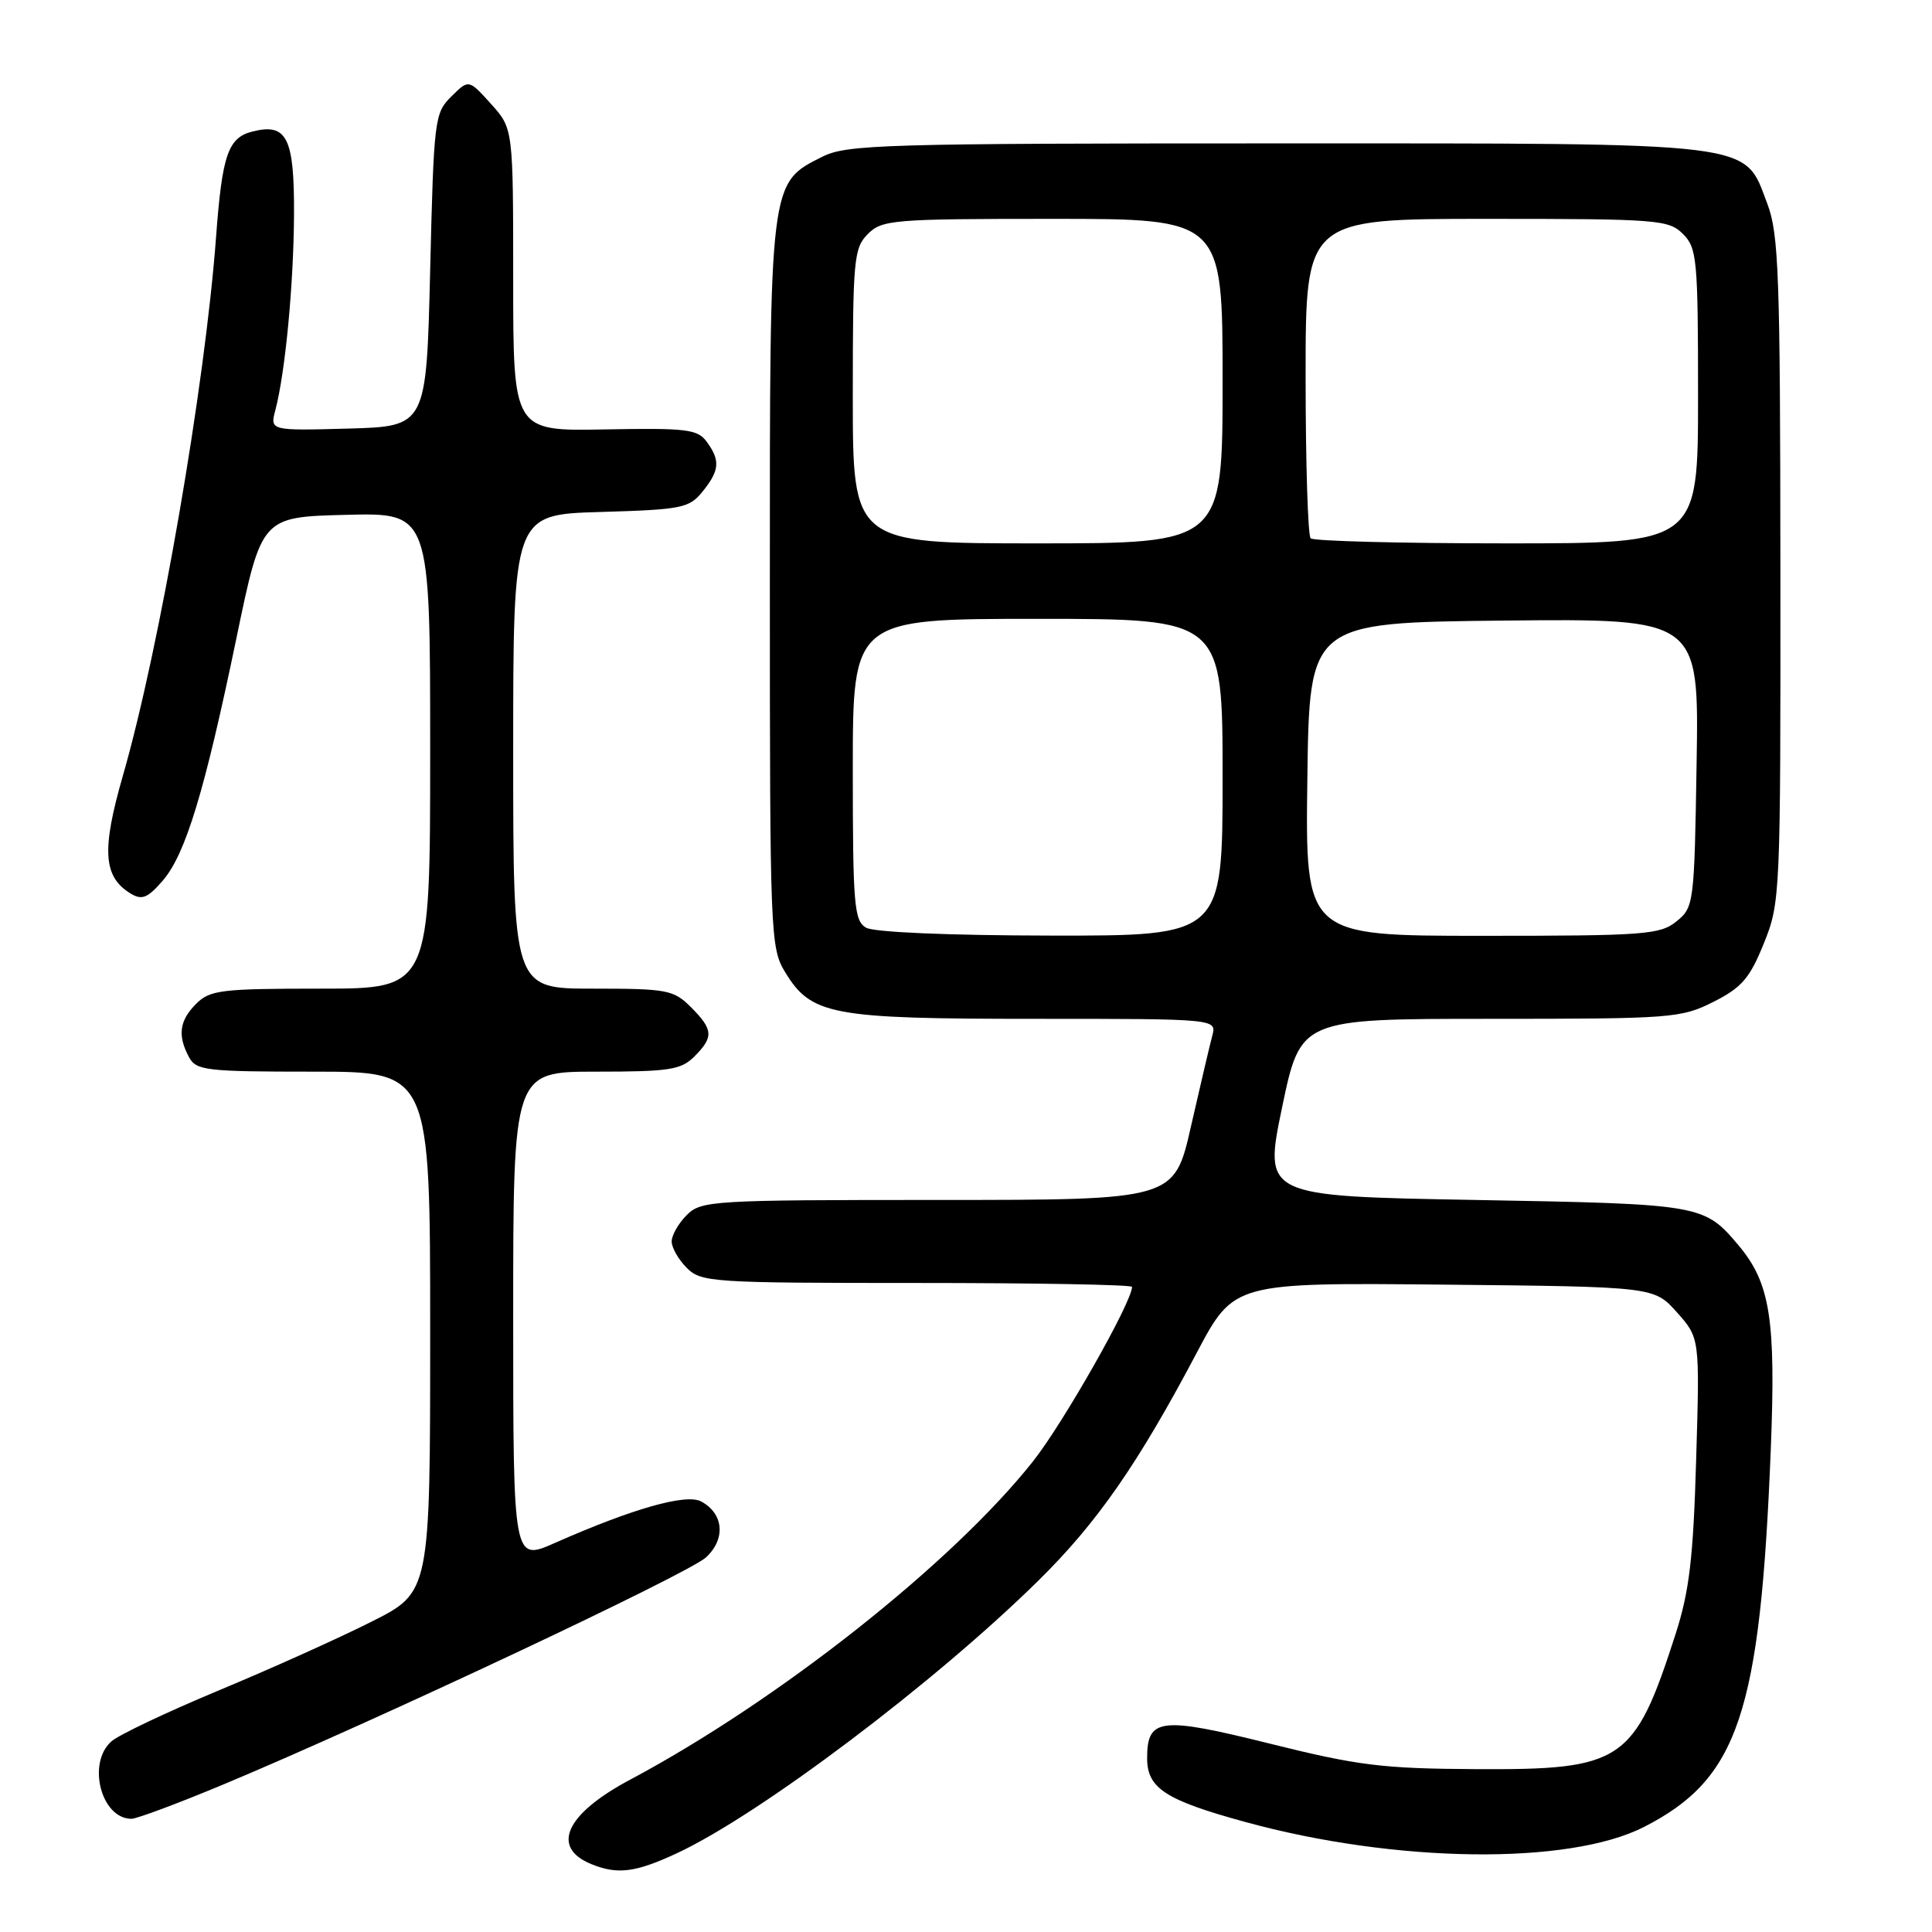 <?xml version="1.0" encoding="UTF-8" standalone="no"?>
<!DOCTYPE svg PUBLIC "-//W3C//DTD SVG 1.1//EN" "http://www.w3.org/Graphics/SVG/1.1/DTD/svg11.dtd" >
<svg xmlns="http://www.w3.org/2000/svg" xmlns:xlink="http://www.w3.org/1999/xlink" version="1.1" viewBox="0 0 256 256">
 <g >
 <path fill="currentColor"
d=" M 89.68 245.57 C 100.68 240.45 124.00 222.85 137.65 209.38 C 145.41 201.73 150.80 193.96 158.59 179.22 C 163.50 169.95 163.50 169.95 191.33 170.22 C 219.17 170.50 219.17 170.50 222.20 173.89 C 225.23 177.29 225.23 177.29 224.75 193.39 C 224.37 206.45 223.85 210.83 222.03 216.50 C 216.55 233.51 215.04 234.53 195.50 234.42 C 183.16 234.35 179.93 233.95 168.26 231.04 C 153.76 227.43 152.00 227.63 152.00 232.97 C 152.00 236.95 154.41 238.52 165.00 241.42 C 184.91 246.88 207.87 247.17 217.84 242.08 C 230.34 235.70 233.24 227.06 234.64 192.00 C 235.32 174.80 234.56 170.01 230.37 165.02 C 225.79 159.59 225.50 159.54 195.47 159.00 C 167.44 158.50 167.44 158.50 169.88 146.75 C 172.33 135.00 172.33 135.00 197.45 135.00 C 221.52 135.00 222.76 134.91 227.04 132.75 C 230.79 130.86 231.85 129.63 233.72 125.00 C 235.90 119.61 235.94 118.66 235.91 75.50 C 235.89 36.45 235.70 30.99 234.18 27.00 C 231.02 18.69 233.56 19.00 169.00 19.00 C 117.21 19.00 112.21 19.15 109.00 20.75 C 101.94 24.28 102.00 23.77 102.01 77.50 C 102.01 123.88 102.08 125.61 104.03 128.81 C 107.50 134.51 110.13 135.00 137.08 135.00 C 161.23 135.00 161.23 135.00 160.63 137.25 C 160.30 138.49 159.03 143.89 157.81 149.25 C 155.60 159.00 155.60 159.00 124.30 159.00 C 94.33 159.00 92.91 159.09 91.00 161.00 C 89.90 162.10 89.00 163.68 89.00 164.50 C 89.00 165.32 89.90 166.90 91.00 168.00 C 92.91 169.91 94.33 170.00 121.50 170.00 C 137.18 170.00 150.00 170.23 150.00 170.52 C 150.00 172.52 140.86 188.62 136.86 193.66 C 126.13 207.18 103.12 225.36 83.47 235.83 C 74.93 240.38 72.92 244.81 78.39 247.02 C 81.84 248.42 84.22 248.11 89.68 245.57 Z  M 29.60 236.45 C 49.64 228.08 91.20 208.53 93.55 206.36 C 96.19 203.92 95.90 200.55 92.90 198.95 C 90.91 197.88 83.84 199.89 73.52 204.45 C 68.00 206.89 68.00 206.89 68.00 174.44 C 68.00 142.00 68.00 142.00 79.00 142.00 C 88.67 142.00 90.24 141.76 92.00 140.00 C 94.59 137.41 94.52 136.43 91.55 133.45 C 89.25 131.16 88.41 131.00 78.55 131.00 C 68.00 131.00 68.00 131.00 68.00 99.59 C 68.00 68.17 68.00 68.17 79.59 67.84 C 90.36 67.52 91.32 67.33 93.09 65.14 C 95.35 62.34 95.47 61.02 93.64 58.53 C 92.43 56.87 90.97 56.70 80.14 56.90 C 68.00 57.13 68.00 57.13 68.00 37.08 C 68.00 17.03 68.00 17.03 65.06 13.77 C 62.11 10.50 62.11 10.50 59.81 12.78 C 57.58 14.97 57.48 15.78 57.00 35.78 C 56.50 56.50 56.50 56.50 46.13 56.79 C 35.76 57.07 35.76 57.07 36.50 54.29 C 37.81 49.27 38.91 37.68 38.96 28.37 C 39.00 18.25 38.02 16.28 33.48 17.42 C 30.22 18.23 29.44 20.47 28.63 31.40 C 27.16 51.17 21.16 85.84 16.29 102.76 C 13.44 112.65 13.67 116.18 17.31 118.40 C 18.80 119.30 19.55 119.01 21.54 116.72 C 24.58 113.23 27.11 104.89 31.34 84.50 C 34.66 68.50 34.66 68.50 45.83 68.22 C 57.00 67.93 57.00 67.93 57.00 99.47 C 57.00 131.00 57.00 131.00 42.50 131.00 C 29.33 131.00 27.82 131.18 26.00 133.00 C 23.77 135.23 23.50 137.20 25.04 140.07 C 25.99 141.85 27.27 142.00 41.54 142.00 C 57.00 142.00 57.00 142.00 57.00 176.49 C 57.00 210.98 57.00 210.98 49.21 214.89 C 44.93 217.05 35.82 221.15 28.96 224.00 C 22.11 226.86 15.71 229.89 14.75 230.75 C 11.50 233.65 13.41 241.00 17.42 241.00 C 18.13 241.00 23.61 238.95 29.60 236.45 Z  M 114.75 122.92 C 113.18 122.00 113.00 119.90 113.00 101.95 C 113.00 82.00 113.00 82.00 137.50 82.00 C 162.00 82.00 162.00 82.00 162.00 103.00 C 162.00 124.00 162.00 124.00 139.25 123.97 C 125.67 123.95 115.79 123.53 114.75 122.92 Z  M 173.23 103.25 C 173.50 82.50 173.50 82.50 199.31 82.23 C 225.12 81.97 225.12 81.97 224.81 101.07 C 224.51 119.77 224.45 120.22 222.14 122.09 C 219.97 123.85 217.92 124.00 196.37 124.00 C 172.96 124.00 172.96 124.00 173.23 103.25 Z  M 113.00 52.50 C 113.00 34.33 113.14 32.86 115.00 31.00 C 116.88 29.12 118.33 29.00 139.50 29.00 C 162.00 29.00 162.00 29.00 162.00 50.50 C 162.00 72.00 162.00 72.00 137.50 72.00 C 113.00 72.00 113.00 72.00 113.00 52.50 Z  M 173.67 71.33 C 173.30 70.97 173.00 61.29 173.00 49.83 C 173.00 29.00 173.00 29.00 197.00 29.00 C 219.67 29.00 221.11 29.11 223.00 31.00 C 224.86 32.86 225.00 34.33 225.00 52.50 C 225.00 72.00 225.00 72.00 199.67 72.00 C 185.73 72.00 174.03 71.70 173.67 71.33 Z "/>
</g>
</svg>